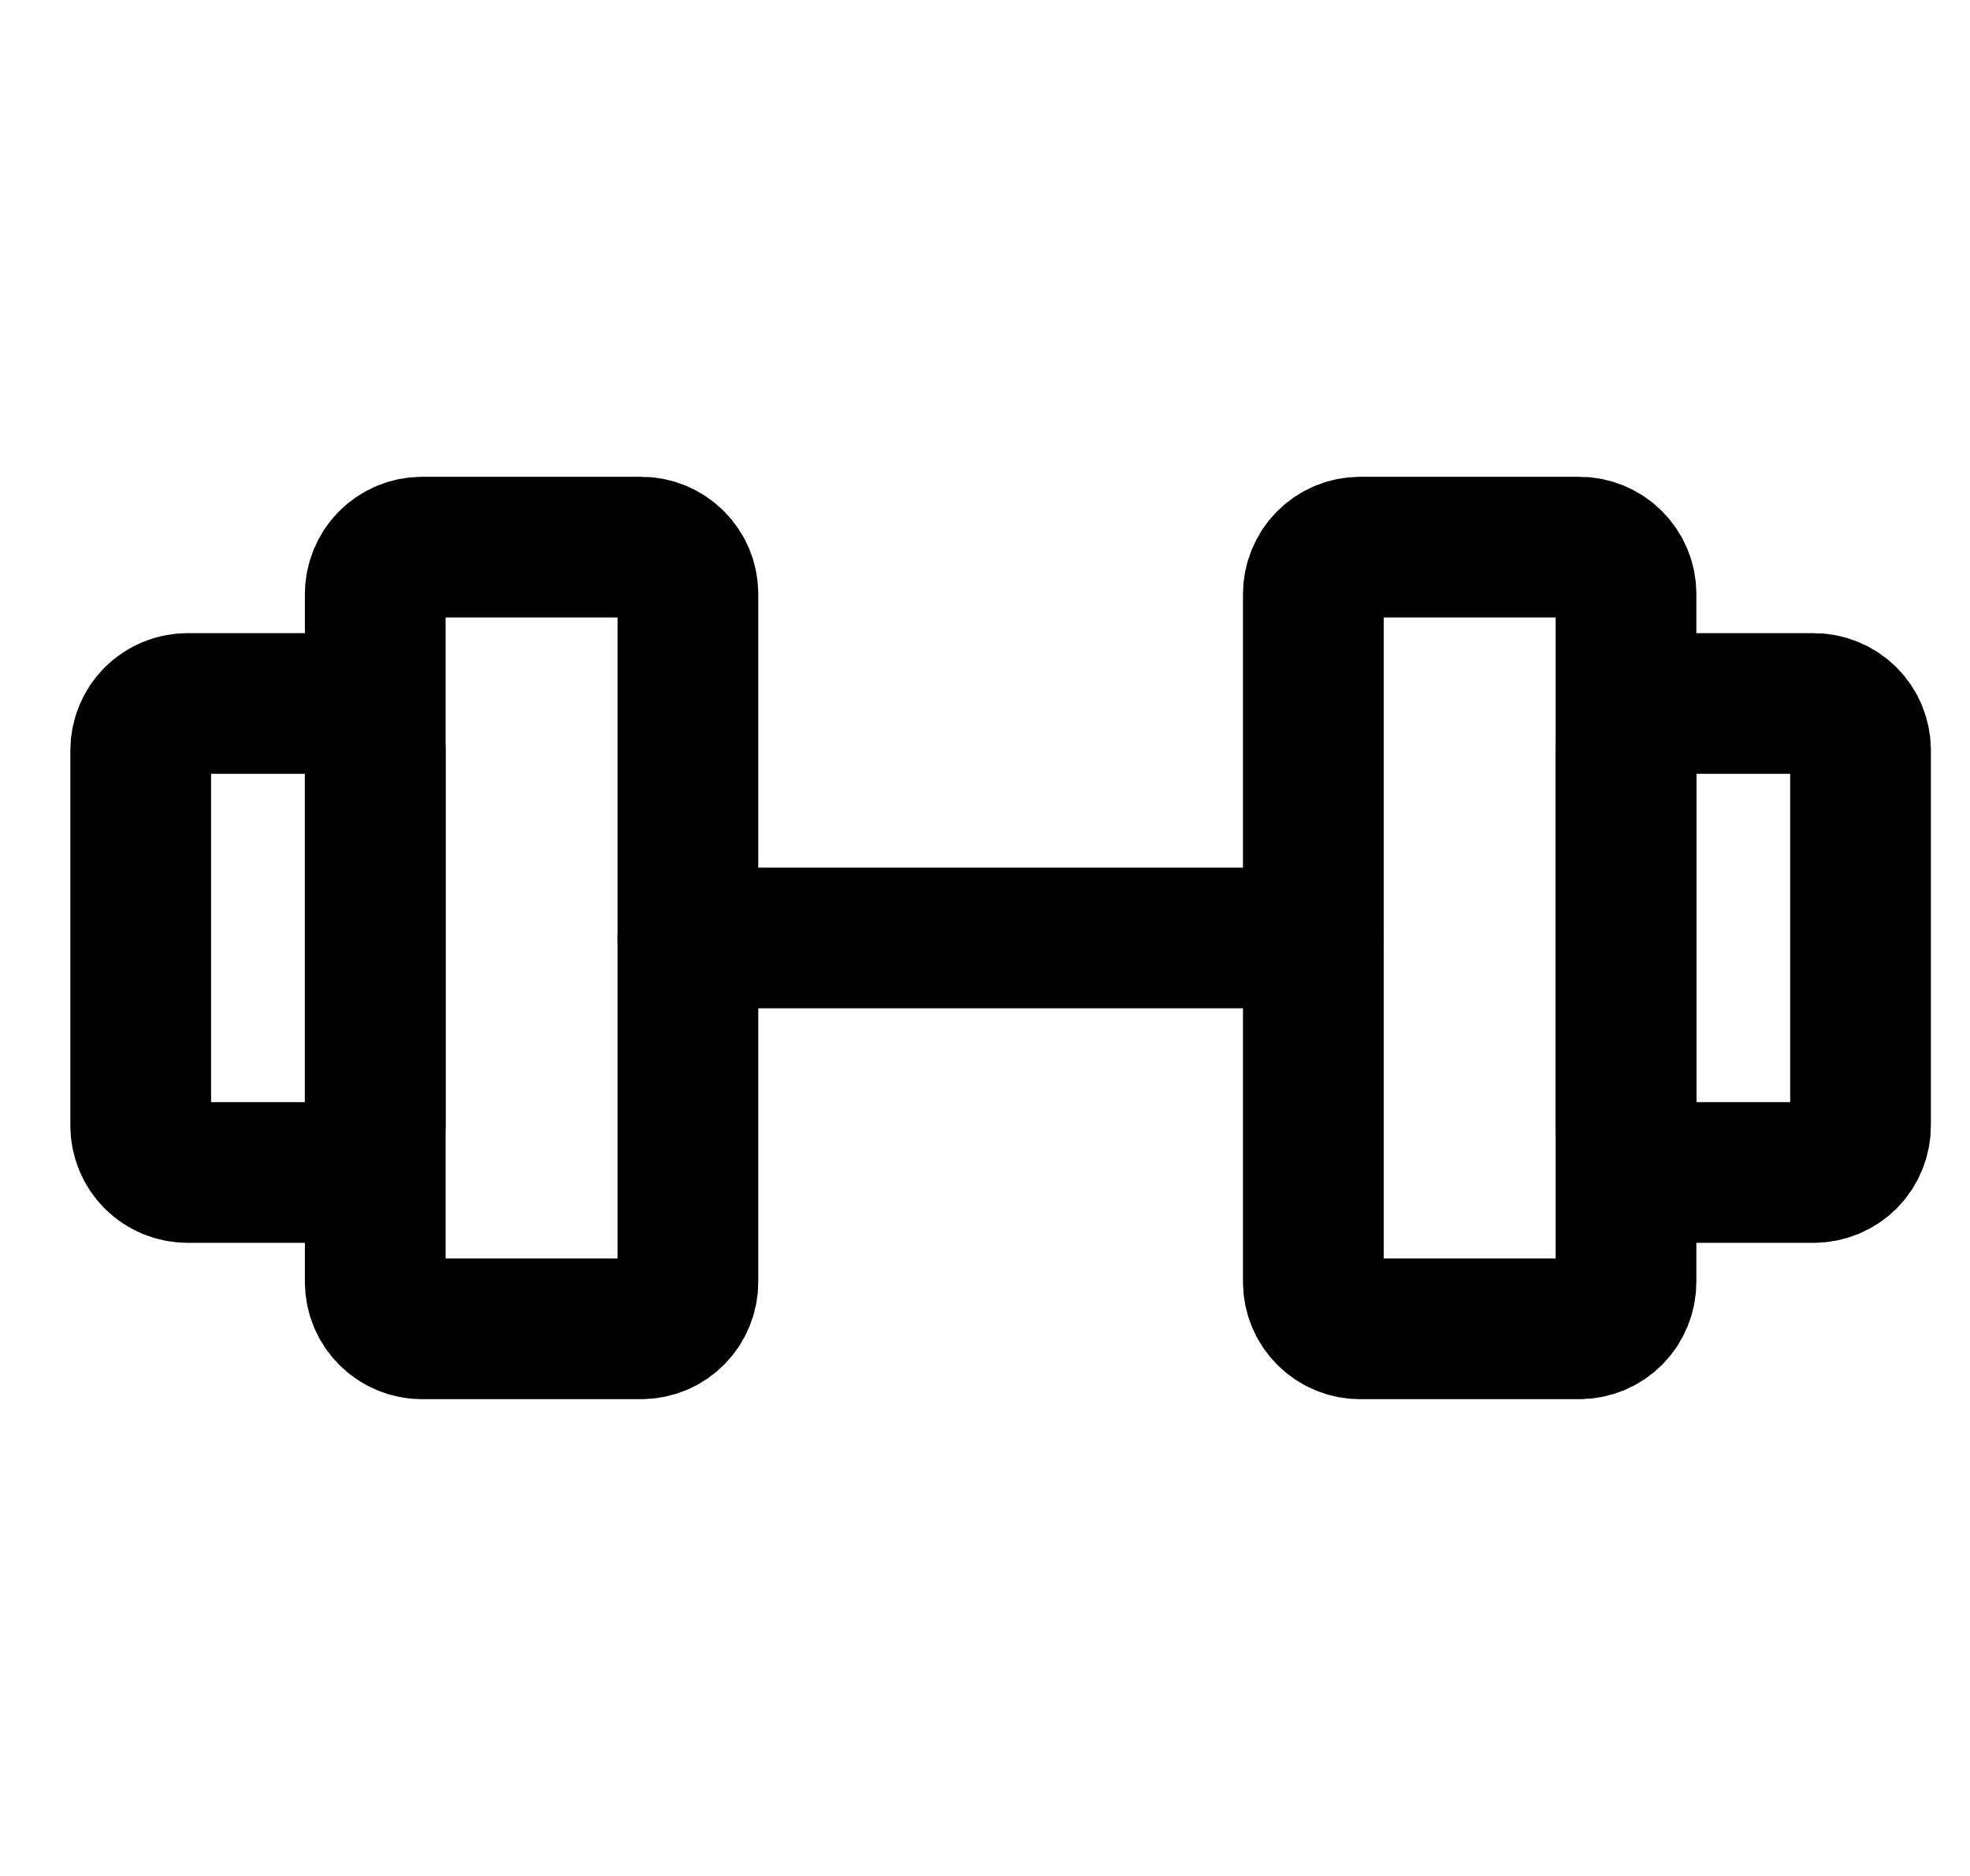 <svg width="21" height="20" viewBox="0 0 21 20" fill="none" xmlns="http://www.w3.org/2000/svg">
<g clip-path="url(#clip0_761_3216)">
<path d="M6.833 5.833H4.5C4.367 5.833 4.24 5.886 4.146 5.98C4.053 6.074 4 6.201 4 6.333V13.667C4 13.732 4.013 13.797 4.038 13.858C4.063 13.919 4.1 13.974 4.146 14.02C4.193 14.067 4.248 14.104 4.309 14.129C4.369 14.154 4.434 14.167 4.5 14.167H6.833C6.899 14.167 6.964 14.154 7.025 14.129C7.085 14.104 7.14 14.067 7.187 14.02C7.233 13.974 7.27 13.919 7.295 13.858C7.32 13.797 7.333 13.732 7.333 13.667V6.333C7.333 6.201 7.281 6.074 7.187 5.98C7.093 5.886 6.966 5.833 6.833 5.833V5.833ZM16.833 5.833H14.5C14.367 5.833 14.24 5.886 14.146 5.98C14.053 6.074 14 6.201 14 6.333V13.667C14 13.732 14.013 13.797 14.038 13.858C14.063 13.919 14.1 13.974 14.146 14.02C14.193 14.067 14.248 14.104 14.309 14.129C14.369 14.154 14.434 14.167 14.5 14.167H16.833C16.899 14.167 16.964 14.154 17.025 14.129C17.085 14.104 17.14 14.067 17.187 14.02C17.233 13.974 17.27 13.919 17.295 13.858C17.32 13.797 17.333 13.732 17.333 13.667V6.333C17.333 6.201 17.281 6.074 17.187 5.98C17.093 5.886 16.966 5.833 16.833 5.833V5.833Z" stroke="currentColor" stroke-width="1.5" stroke-linecap="round" stroke-linejoin="round"/>
<path d="M7.333 10H14M1.5 12V8C1.5 7.867 1.553 7.74 1.646 7.646C1.74 7.553 1.867 7.5 2 7.5H3.5C3.633 7.5 3.76 7.553 3.854 7.646C3.947 7.74 4 7.867 4 8V12C4 12.133 3.947 12.26 3.854 12.354C3.76 12.447 3.633 12.5 3.5 12.5H2C1.867 12.5 1.74 12.447 1.646 12.354C1.553 12.26 1.5 12.133 1.5 12V12ZM19.833 12V8C19.833 7.867 19.781 7.74 19.687 7.646C19.593 7.553 19.466 7.5 19.333 7.5H17.833C17.701 7.5 17.573 7.553 17.48 7.646C17.386 7.74 17.333 7.867 17.333 8V12C17.333 12.133 17.386 12.26 17.48 12.354C17.573 12.447 17.701 12.5 17.833 12.5H19.333C19.466 12.5 19.593 12.447 19.687 12.354C19.781 12.26 19.833 12.133 19.833 12V12Z" stroke="currentColor" stroke-width="1.5" stroke-linecap="round" stroke-linejoin="round"/>
</g>
<defs>
<clipPath id="clip0_761_3216">
<rect width="20" height="20" fill="white" transform="translate(0.667)"/>
</clipPath>
</defs>
</svg>

